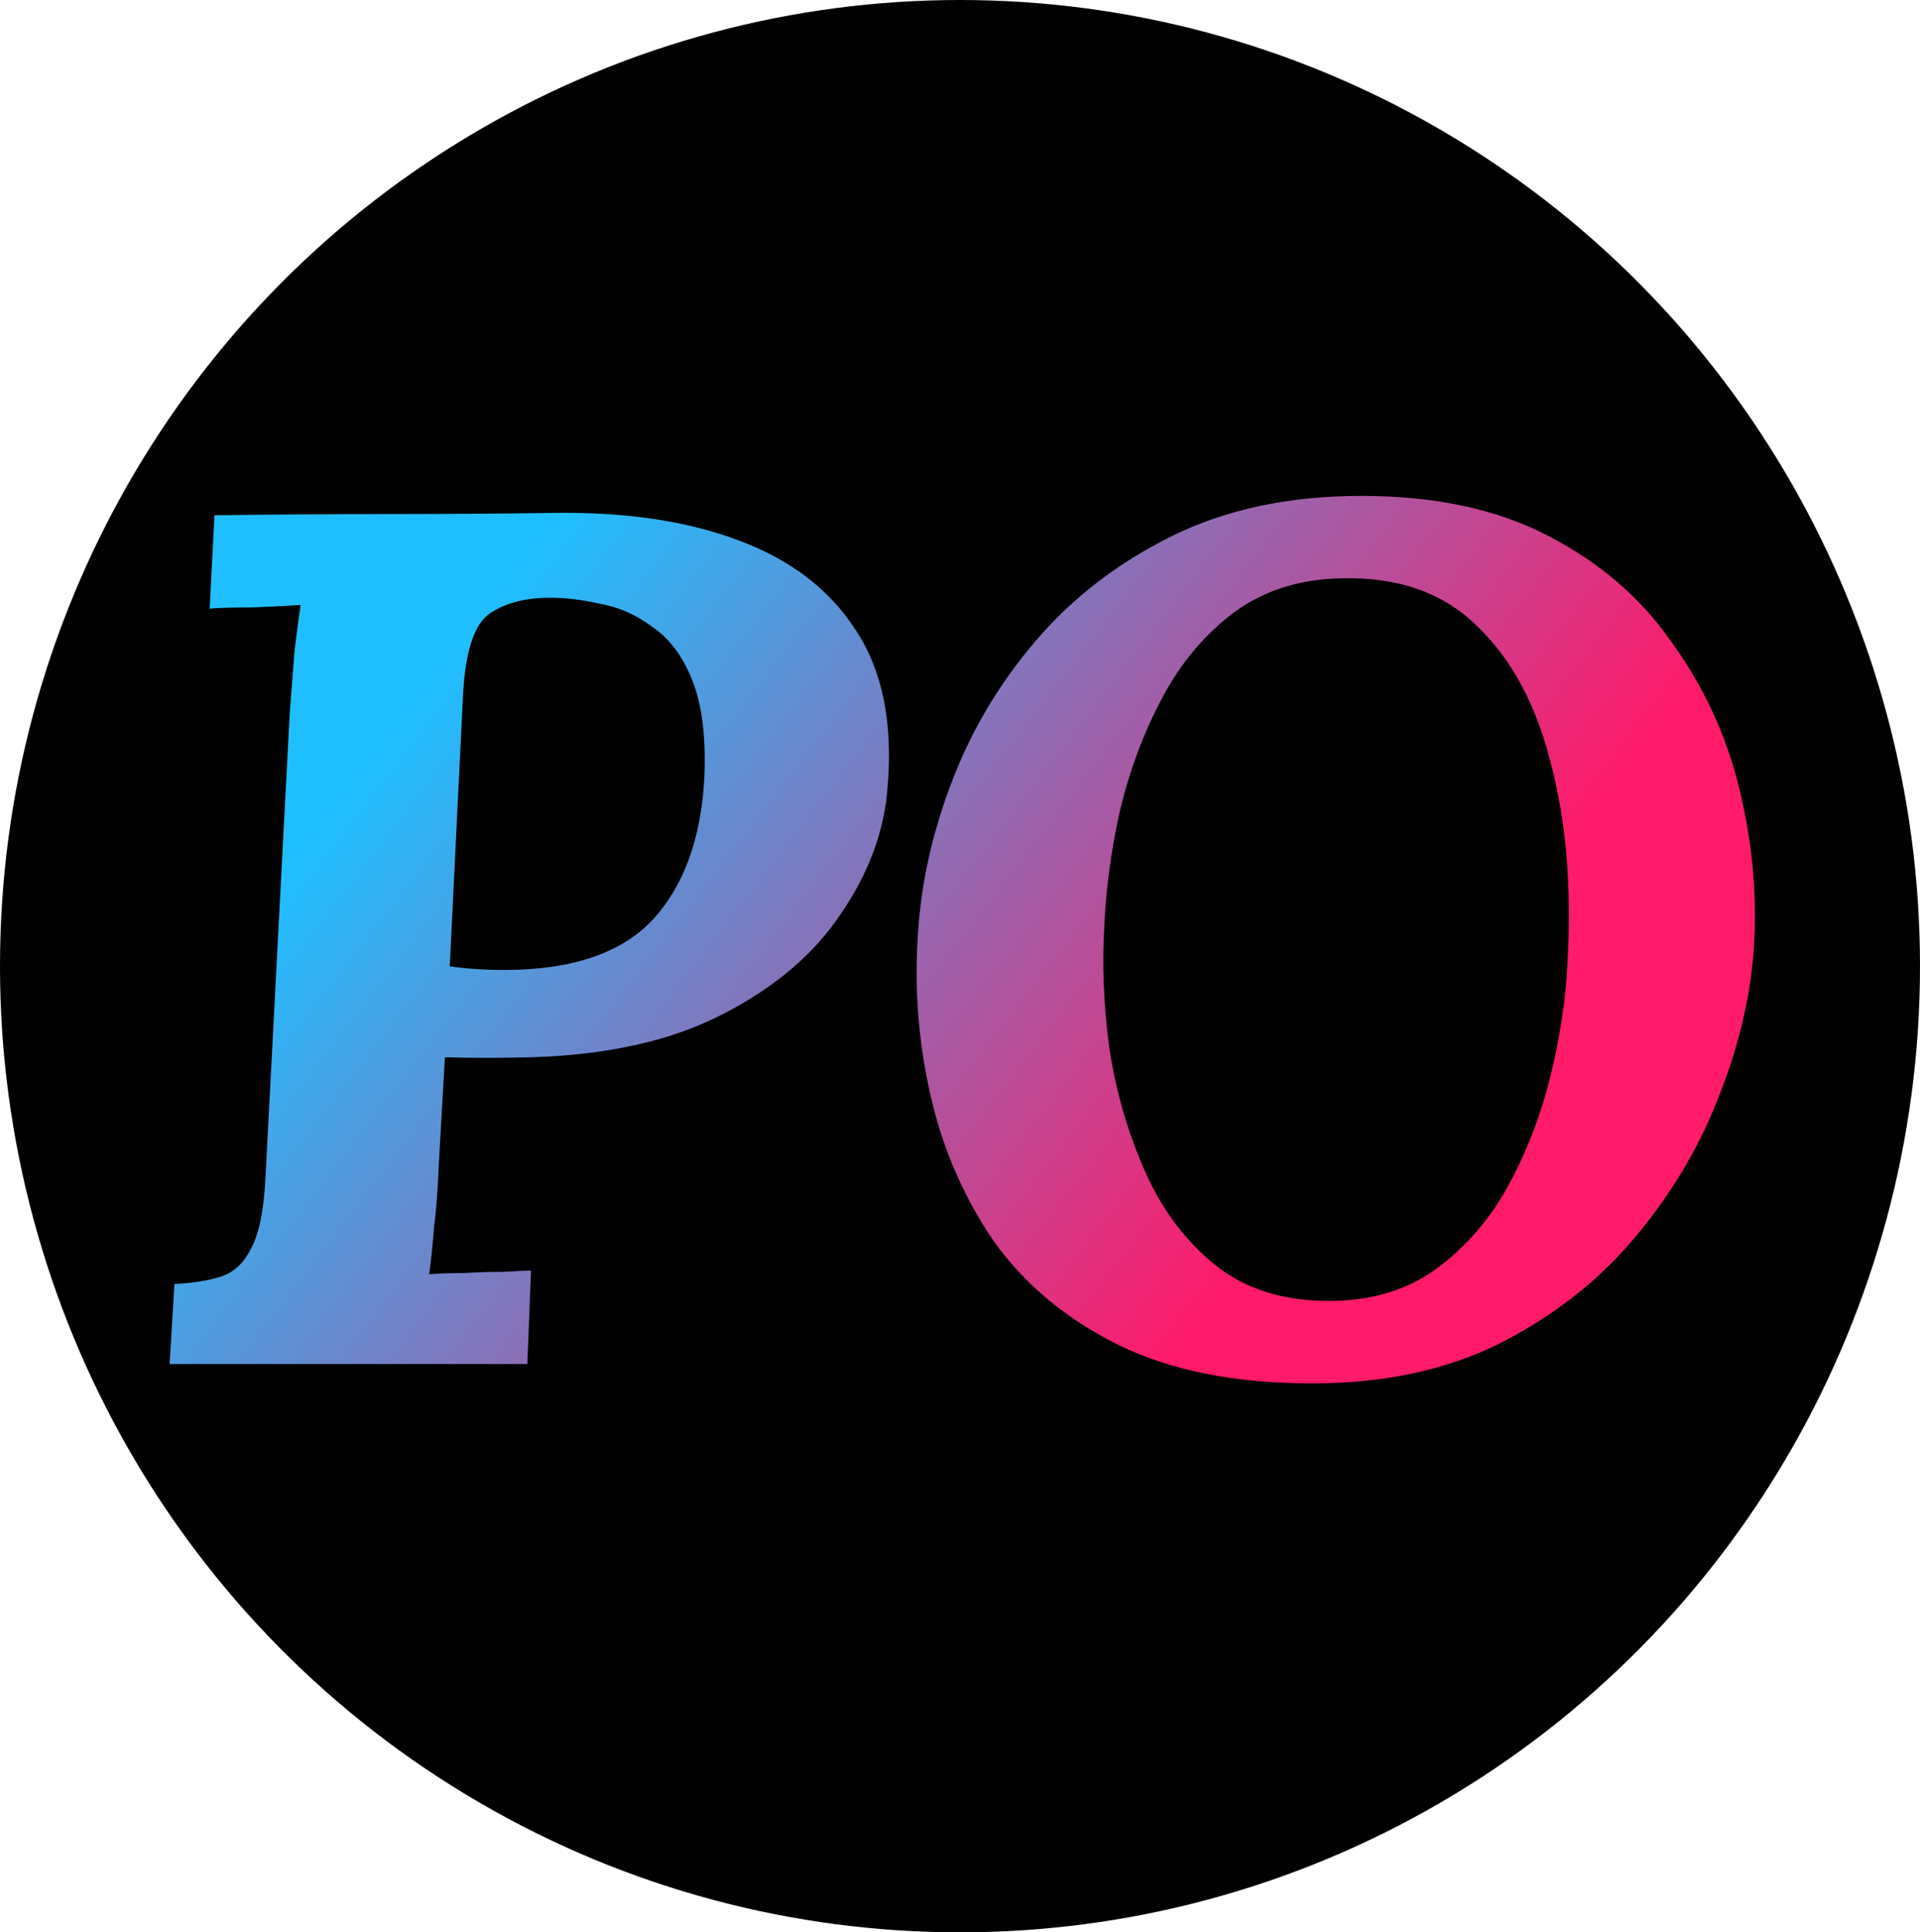 <svg width="152" height="153" viewBox="0 0 152 153" fill="none" xmlns="http://www.w3.org/2000/svg">
<ellipse cx="76" cy="76.5" rx="76" ry="76.5" fill="black"/>
<path d="M44.053 40.608C49.685 40.544 54.517 41.28 58.549 42.816C62.645 44.352 65.717 46.72 67.765 49.92C69.877 53.12 70.709 57.28 70.261 62.4C70.005 65.792 68.789 69.088 66.613 72.288C64.501 75.488 61.397 78.144 57.301 80.256C53.269 82.368 48.213 83.52 42.133 83.712C39.509 83.776 37.205 83.776 35.221 83.712L34.741 92.16C34.677 93.952 34.549 95.648 34.357 97.248C34.229 98.848 34.101 100.064 33.973 100.896C34.677 100.832 35.573 100.8 36.661 100.8C37.749 100.736 38.805 100.704 39.829 100.704C40.853 100.64 41.589 100.608 42.037 100.608L41.749 108H13.429L13.813 101.664C15.221 101.6 16.437 101.408 17.461 101.088C18.485 100.768 19.285 100.032 19.861 98.88C20.501 97.728 20.885 95.872 21.013 93.312L22.933 56.544C23.061 54.816 23.189 53.152 23.317 51.552C23.509 49.952 23.669 48.736 23.797 47.904C22.773 47.968 21.493 48.032 19.957 48.096C18.421 48.096 17.301 48.128 16.597 48.192L16.981 40.8C21.525 40.736 26.037 40.704 30.517 40.704C35.061 40.704 39.573 40.672 44.053 40.608ZM43.573 47.328C41.589 47.328 39.989 47.744 38.773 48.576C37.557 49.408 36.853 51.52 36.661 54.912L35.605 76.512C36.949 76.704 38.389 76.8 39.925 76.8C45.237 76.8 49.141 75.488 51.637 72.864C54.133 70.176 55.509 66.4 55.765 61.536C55.893 58.336 55.573 55.776 54.805 53.856C54.037 51.936 52.981 50.528 51.637 49.632C50.357 48.672 48.981 48.064 47.509 47.808C46.101 47.488 44.789 47.328 43.573 47.328ZM107.782 39.264C113.606 39.264 118.534 40.32 122.566 42.432C126.662 44.544 129.926 47.36 132.358 50.88C134.854 54.336 136.614 58.112 137.638 62.208C138.662 66.304 139.078 70.368 138.886 74.4C138.694 78.368 137.798 82.4 136.198 86.496C134.662 90.592 132.422 94.4 129.478 97.92C126.598 101.376 123.014 104.192 118.726 106.368C114.502 108.48 109.542 109.536 103.846 109.536C97.766 109.536 92.646 108.512 88.486 106.464C84.39 104.416 81.126 101.696 78.694 98.304C76.326 94.848 74.662 91.04 73.702 86.88C72.742 82.72 72.39 78.56 72.646 74.4C72.838 70.368 73.702 66.304 75.238 62.208C76.774 58.048 79.014 54.24 81.958 50.784C84.902 47.328 88.518 44.544 92.806 42.432C97.094 40.32 102.086 39.264 107.782 39.264ZM106.15 45.792C102.886 45.856 100.07 46.752 97.702 48.48C95.398 50.208 93.51 52.448 92.038 55.2C90.566 57.952 89.446 60.928 88.678 64.128C87.974 67.264 87.558 70.304 87.43 73.248C87.238 76.256 87.366 79.488 87.814 82.944C88.326 86.336 89.254 89.568 90.598 92.64C91.942 95.712 93.798 98.208 96.166 100.128C98.534 102.048 101.542 103.008 105.19 103.008C108.518 103.008 111.334 102.176 113.638 100.512C116.006 98.784 117.926 96.576 119.398 93.888C120.87 91.2 121.99 88.288 122.758 85.152C123.526 82.016 123.974 78.976 124.102 76.032C124.422 70.144 123.974 64.928 122.758 60.384C121.606 55.776 119.654 52.16 116.902 49.536C114.214 46.912 110.63 45.664 106.15 45.792Z" fill="url(#paint0_linear)"/>
<defs>
<linearGradient id="paint0_linear" x1="37" y1="50.5" x2="99.718" y2="98.831" gradientUnits="userSpaceOnUse">
<stop stop-color="#1FBFFF"/>
<stop offset="1" stop-color="#FF1A6A"/>
</linearGradient>
</defs>
</svg>
